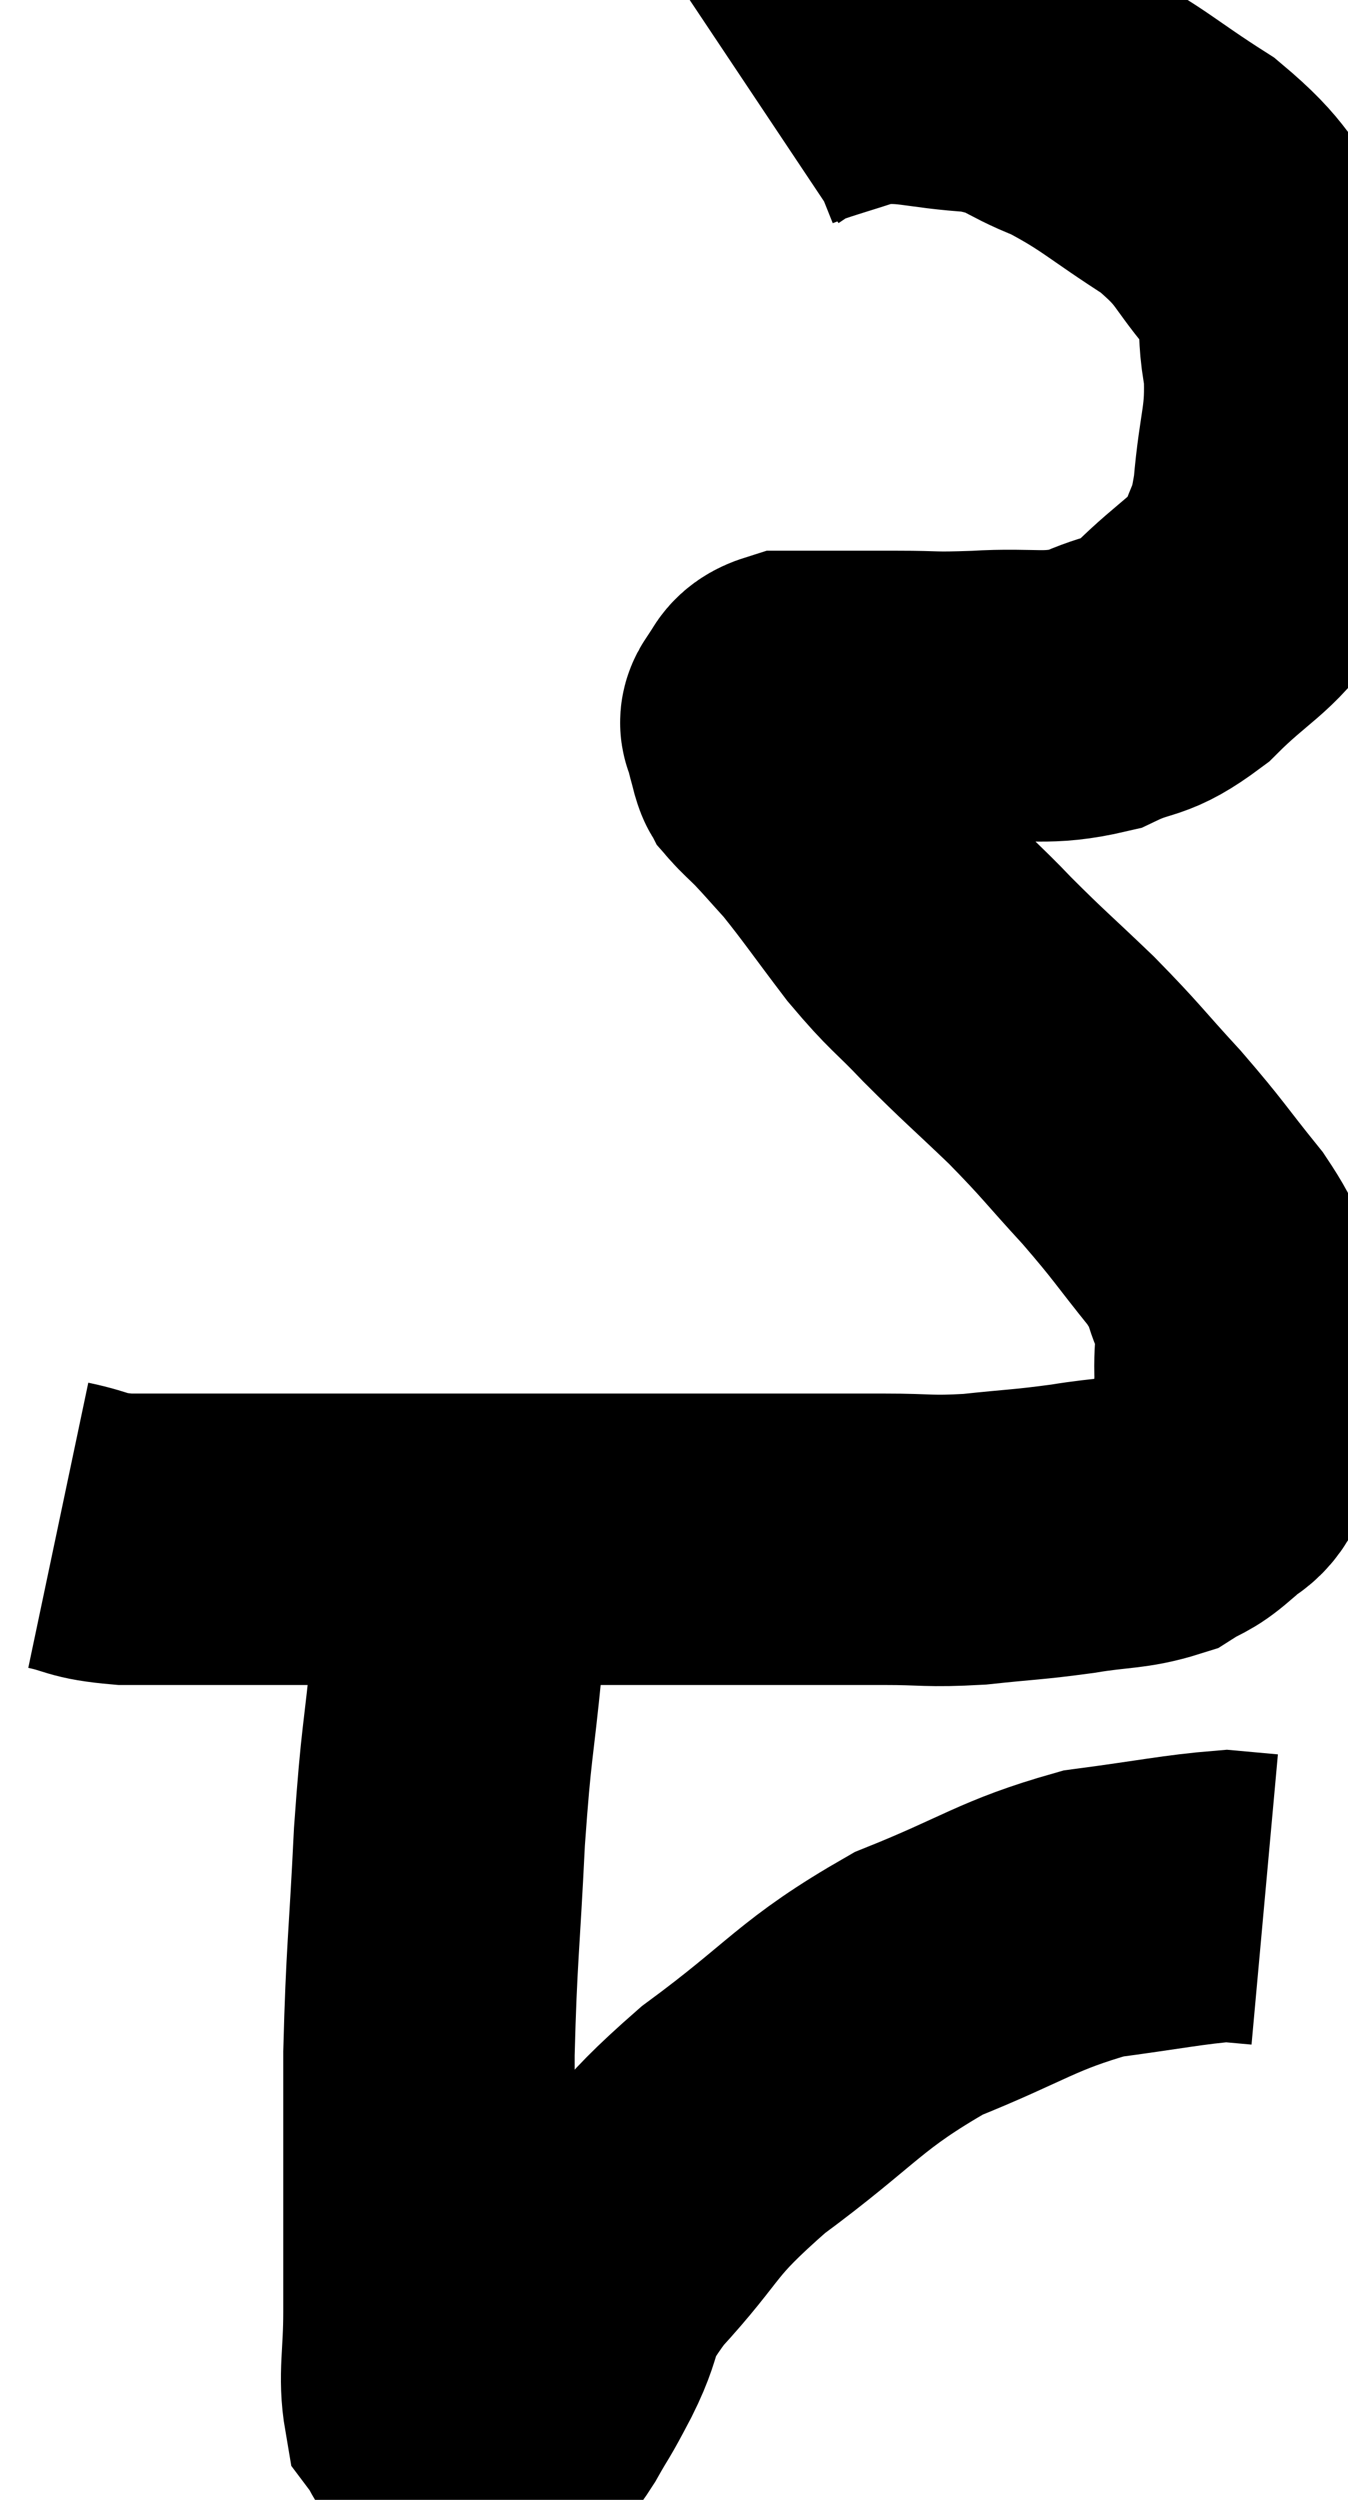 <svg xmlns="http://www.w3.org/2000/svg" viewBox="12.02 5.932 23.129 42.888" width="23.129" height="42.888"><path d="M 13.02 32.1 C 13.59 32.22, 13.47 32.28, 14.16 32.34 C 14.97 32.34, 14.82 32.34, 15.78 32.34 C 16.89 32.34, 16.77 32.34, 18 32.34 C 19.35 32.34, 19.515 32.34, 20.7 32.34 C 21.72 32.34, 21.735 32.34, 22.74 32.34 C 23.73 32.34, 23.61 32.34, 24.72 32.34 C 25.95 32.34, 26.175 32.34, 27.18 32.34 C 27.96 32.34, 27.93 32.385, 28.74 32.34 C 29.58 32.25, 29.64 32.265, 30.42 32.16 C 31.14 32.04, 31.335 32.085, 31.86 31.92 C 32.19 31.71, 32.205 31.77, 32.52 31.5 C 32.82 31.17, 32.925 31.32, 33.12 30.84 C 33.21 30.21, 33.27 30.21, 33.3 29.58 C 33.27 28.95, 33.39 28.92, 33.24 28.32 C 32.97 27.75, 33.15 27.855, 32.7 27.18 C 32.07 26.4, 32.1 26.385, 31.44 25.62 C 30.75 24.87, 30.765 24.84, 30.06 24.12 C 29.34 23.43, 29.265 23.385, 28.62 22.74 C 28.05 22.14, 28.05 22.215, 27.48 21.54 C 26.91 20.79, 26.775 20.58, 26.34 20.04 C 26.04 19.71, 25.98 19.635, 25.74 19.38 C 25.56 19.2, 25.485 19.14, 25.38 19.02 C 25.35 18.96, 25.365 19.05, 25.32 18.9 C 25.26 18.66, 25.23 18.585, 25.2 18.42 C 25.2 18.33, 25.11 18.375, 25.2 18.24 C 25.38 18.06, 25.275 17.97, 25.56 17.88 C 25.95 17.88, 25.875 17.88, 26.34 17.88 C 26.88 17.88, 26.805 17.88, 27.42 17.88 C 28.11 17.88, 27.96 17.91, 28.8 17.88 C 29.79 17.82, 29.94 17.955, 30.78 17.76 C 31.47 17.43, 31.455 17.625, 32.16 17.1 C 32.88 16.38, 33.15 16.335, 33.6 15.66 C 33.78 15.03, 33.825 15.255, 33.96 14.4 C 34.05 13.32, 34.185 13.215, 34.14 12.24 C 33.96 11.37, 34.215 11.325, 33.78 10.5 C 33.09 9.72, 33.24 9.645, 32.4 8.94 C 31.41 8.31, 31.305 8.145, 30.42 7.68 C 29.64 7.38, 29.76 7.26, 28.86 7.08 C 27.84 7.02, 27.69 6.87, 26.82 6.96 C 26.1 7.2, 25.83 7.26, 25.38 7.44 C 25.2 7.56, 25.11 7.62, 25.02 7.68 L 25.02 7.68" fill="none" stroke="black" stroke-width="5"></path><path d="M 20.1 32.58 C 19.98 33.48, 19.995 33.165, 19.86 34.38 C 19.71 35.91, 19.68 35.745, 19.56 37.44 C 19.47 39.3, 19.425 39.435, 19.38 41.16 C 19.38 42.75, 19.38 43.23, 19.38 44.34 C 19.38 44.97, 19.38 44.88, 19.38 45.6 C 19.38 46.41, 19.29 46.695, 19.38 47.22 C 19.56 47.46, 19.53 47.565, 19.74 47.7 C 19.98 47.73, 19.98 47.745, 20.22 47.76 C 20.46 47.76, 20.475 47.895, 20.7 47.76 C 20.91 47.49, 20.88 47.595, 21.12 47.22 C 21.39 46.74, 21.315 46.92, 21.66 46.26 C 22.08 45.42, 21.765 45.57, 22.5 44.58 C 23.55 43.44, 23.28 43.455, 24.6 42.3 C 26.19 41.13, 26.235 40.845, 27.78 39.96 C 29.28 39.36, 29.46 39.135, 30.78 38.76 C 31.92 38.61, 32.325 38.52, 33.06 38.46 C 33.39 38.49, 33.555 38.505, 33.72 38.52 L 33.72 38.52" fill="none" stroke="black" stroke-width="5"></path></svg>